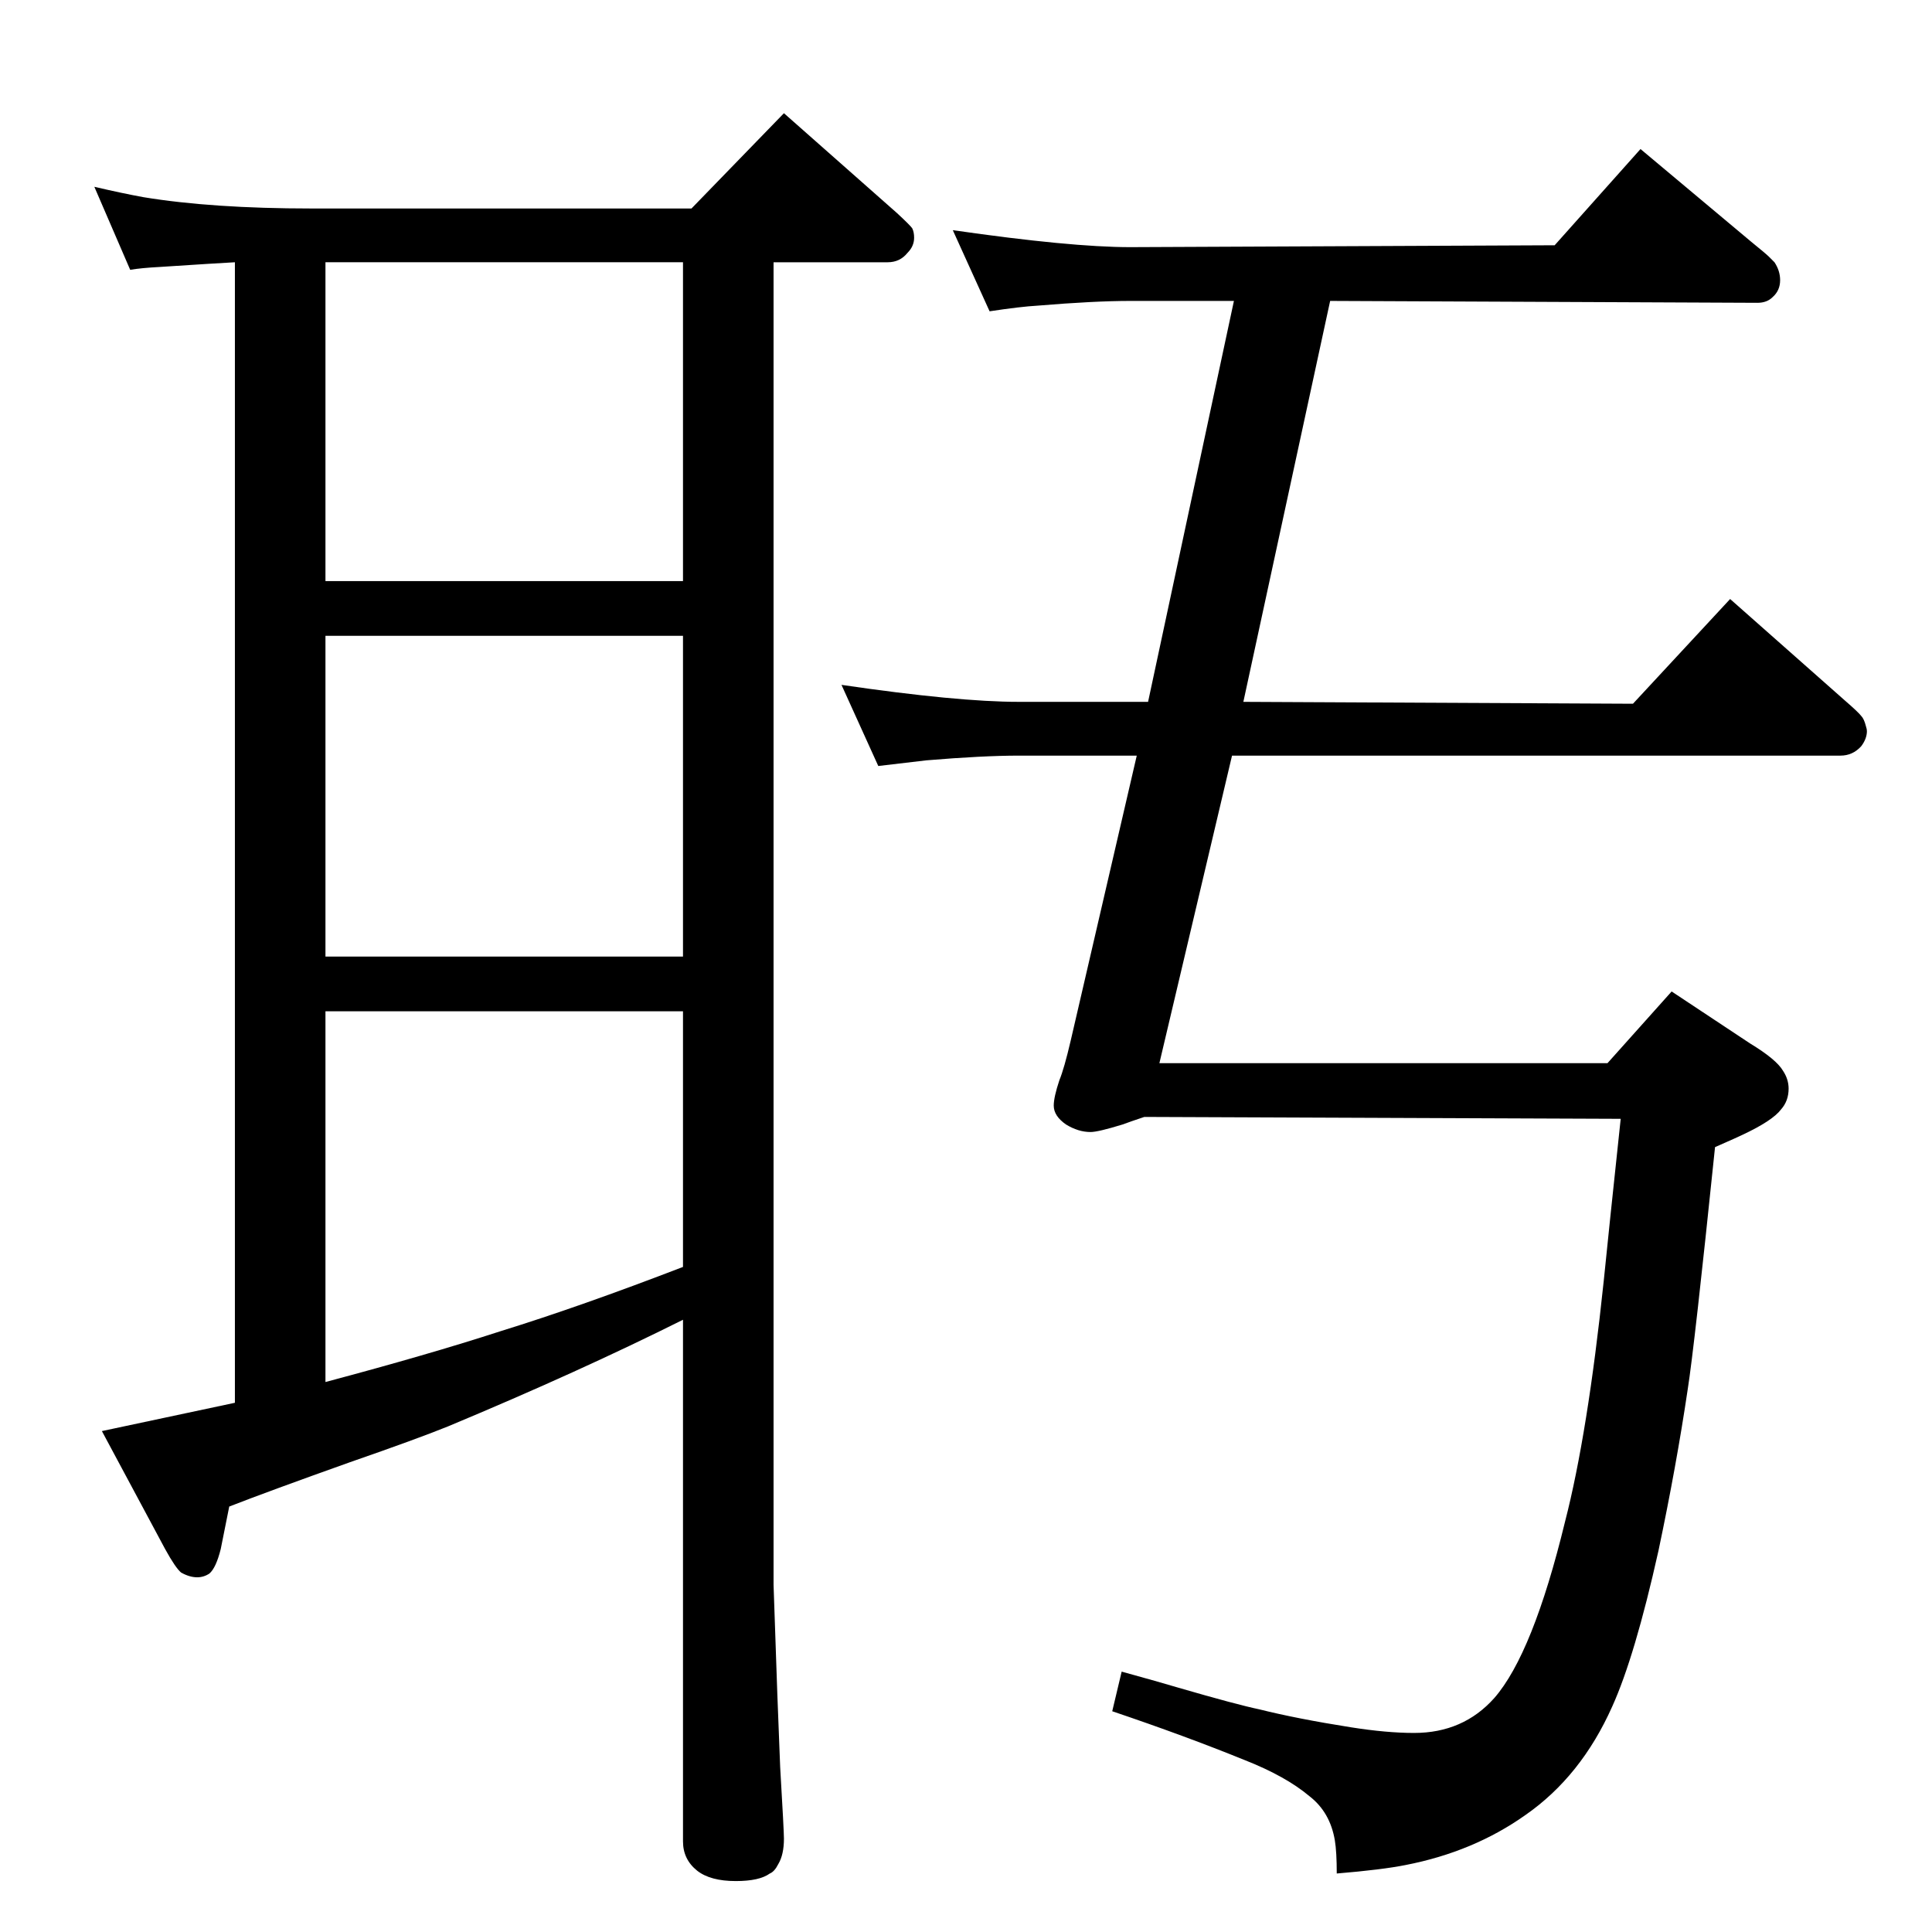 <?xml version="1.0" standalone="no"?>
<!DOCTYPE svg PUBLIC "-//W3C//DTD SVG 1.1//EN" "http://www.w3.org/Graphics/SVG/1.1/DTD/svg11.dtd" >
<svg xmlns="http://www.w3.org/2000/svg" xmlns:xlink="http://www.w3.org/1999/xlink" version="1.1" viewBox="0 -339 2048 2048">
  <g transform="matrix(1 0 0 -1 0 1709)">
   <path fill="currentColor"
d="M724 649q-110 -55 -249 -113q-32 -13 -104 -38q-87 -31 -128 -47l-9 -45q-5 -20 -12 -26q-6 -4 -13 -4q-8 0 -17 5q-6 5 -17 25l-67 125q71 15 141 30v1209q-19 -1 -80 -5q-19 -1 -31 -3l-38 88q30 -7 52 -11q73 -12 178 -12h403l98 101l120 -106q14 -13 16 -16
q2 -4 2 -10q0 -9 -7 -16q-8 -10 -21 -10h-121v-1402l4 -116l3 -77q4 -68 4 -76q0 -17 -6 -27q-4 -8 -9 -10q-11 -8 -36 -8q-27 0 -41 11q-15 12 -15 31v553zM345 583q109 29 186 54q84 26 193 68v271h-379v-393zM724 1770h-379v-338h379v338zM724 1374h-379v-340h379v340z
M1306 1247l-77 -326h475l68 76l83 -55q28 -17 35 -29q6 -9 6 -19q0 -13 -8 -22q-9 -12 -41 -27q-4 -2 -29 -13q-22 -213 -29 -257q-12 -81 -31 -171q-25 -112 -49 -165q-33 -74 -92 -115q-55 -39 -127 -53q-25 -5 -73 -9q0 23 -2 35q-5 30 -27 47q-25 21 -68 38
q-64 26 -141 52l10 42q40 -11 60 -17q62 -18 86 -23q40 -10 97 -19q38 -6 67 -6q52 0 85 37q41 47 75 187q24 93 41 255q5 50 18 172l-505 2q-15 -5 -23 -8q-26 -8 -34 -8q-13 0 -26 8q-13 9 -13 20q0 9 6 27q5 12 12 42l70 302h-125q-38 0 -98 -5q-18 -2 -51 -6l-39 86
q123 -18 188 -18h137l91 425h-110q-38 0 -98 -5q-18 -1 -51 -6l-39 86q125 -18 188 -18l450 2l91 102l117 -98q16 -13 19 -16l6 -6q6 -9 6 -19q0 -11 -8 -18q-6 -6 -16 -6l-453 2l-92 -425l413 -2l103 111l121 -107q15 -13 18 -17q3 -3 5 -11q1 -3 1 -5q0 -8 -6 -16
q-9 -10 -22 -10h-645z" />
  </g>

</svg>
